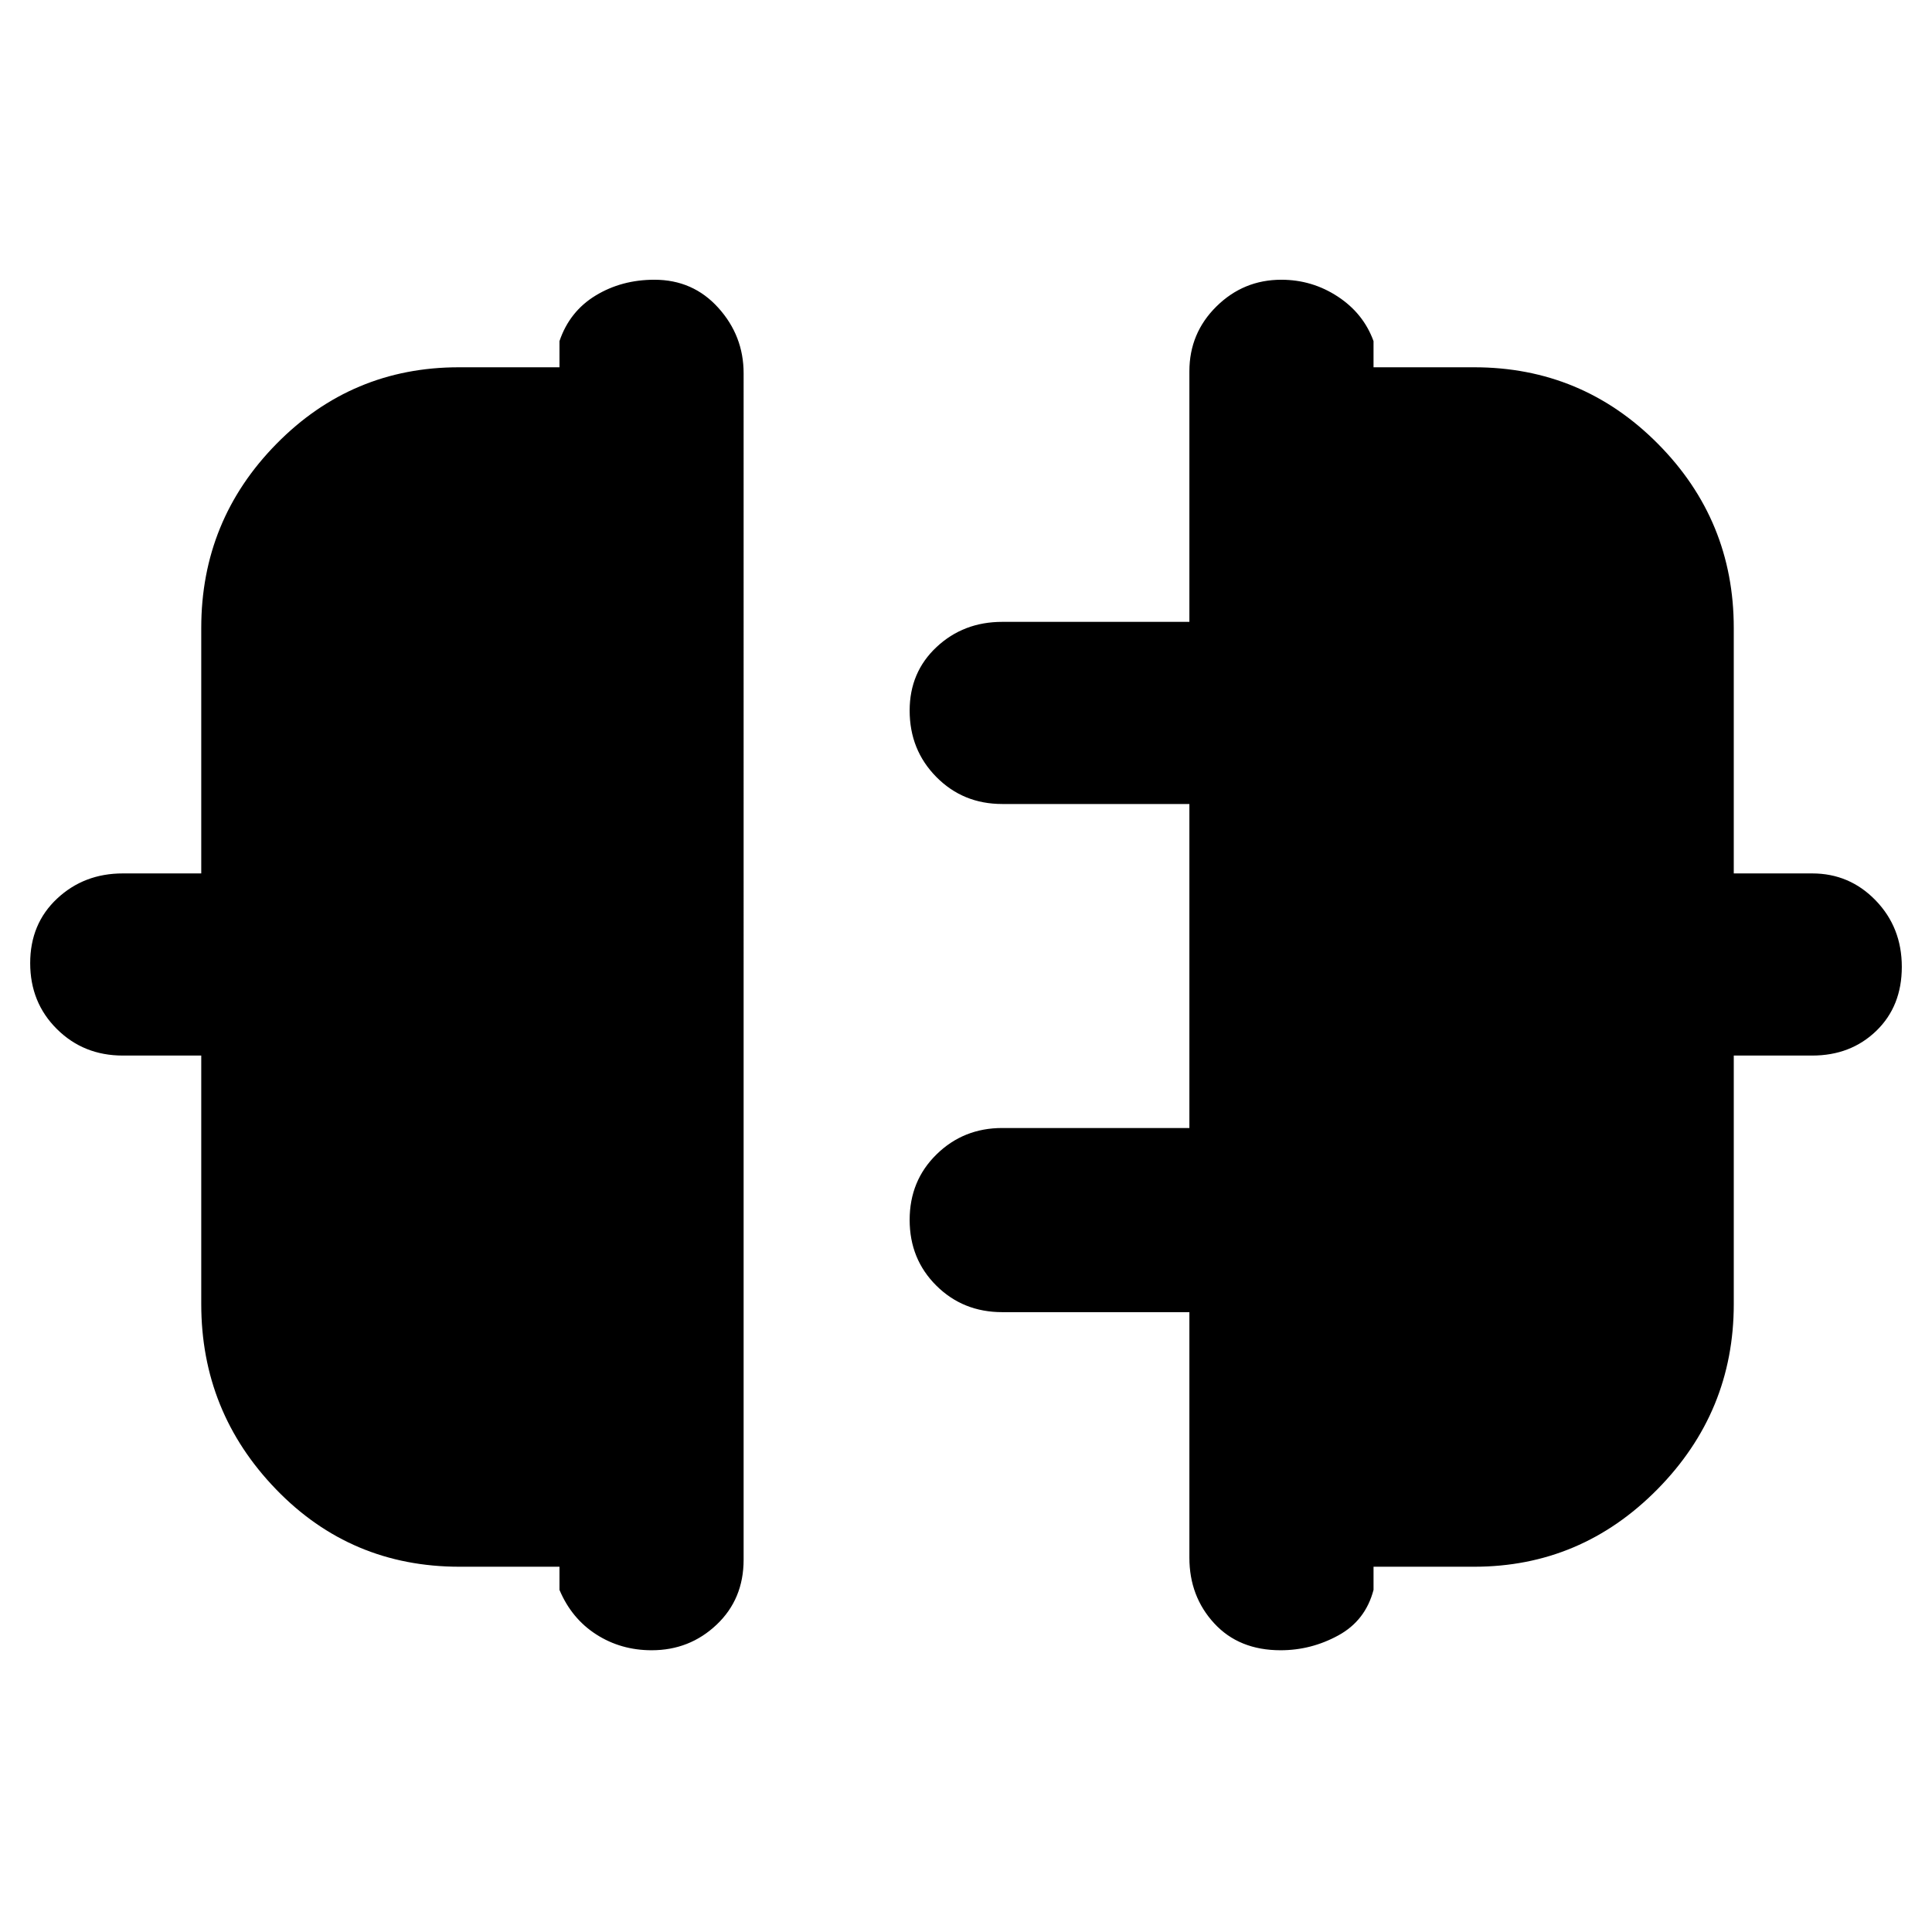 <svg xmlns="http://www.w3.org/2000/svg" height="48" viewBox="0 -960 960 960" width="48"><path d="M100-312v-123.5H61q-19.48 0-32.74-13.18Q15-461.85 15-481.42t13.38-32.08Q41.75-526 61-526h39v-122q0-53.5 37.42-91.5 37.41-38 90.58-38h50v-13q5-14.75 17.93-22.63 12.92-7.87 29.25-7.87 19.17 0 31.74 13.94 12.58 13.93 12.58 32.56V-185q0 19.6-13.43 32.3-13.42 12.7-32.25 12.7-15.32 0-27.57-7.88Q284-155.75 278-170v-11.5h-49.67q-54 0-91.16-38.46Q100-258.42 100-312Zm761.5 0q0 53.58-37.96 92.04-37.96 38.46-91.04 38.46h-50v11.5q-4 15.25-17.49 22.62-13.49 7.38-28.69 7.38-20.67 0-32.99-13.38Q591-166.75 591-186v-122h-93q-19.48 0-32.74-13.18Q452-334.35 452-353.83q0-19.49 13.38-32.58Q478.75-399.5 498-399.5h93v-161h-93q-19.48 0-32.74-13.43Q452-587.35 452-606.92q0-19.07 13.38-31.58Q478.75-651 498-651h93v-124.5q0-18.97 13.45-32.24Q617.9-821 636.68-821q15.32 0 28.07 8.37 12.75 8.38 17.75 22.13v13h50q53.58 0 91.29 38 37.71 38 37.71 91.5v122h39q18.55 0 31.53 13.43Q945-499.15 945-479.58t-12.7 31.83q-12.7 12.25-31.8 12.25h-39V-312Z"/></svg>